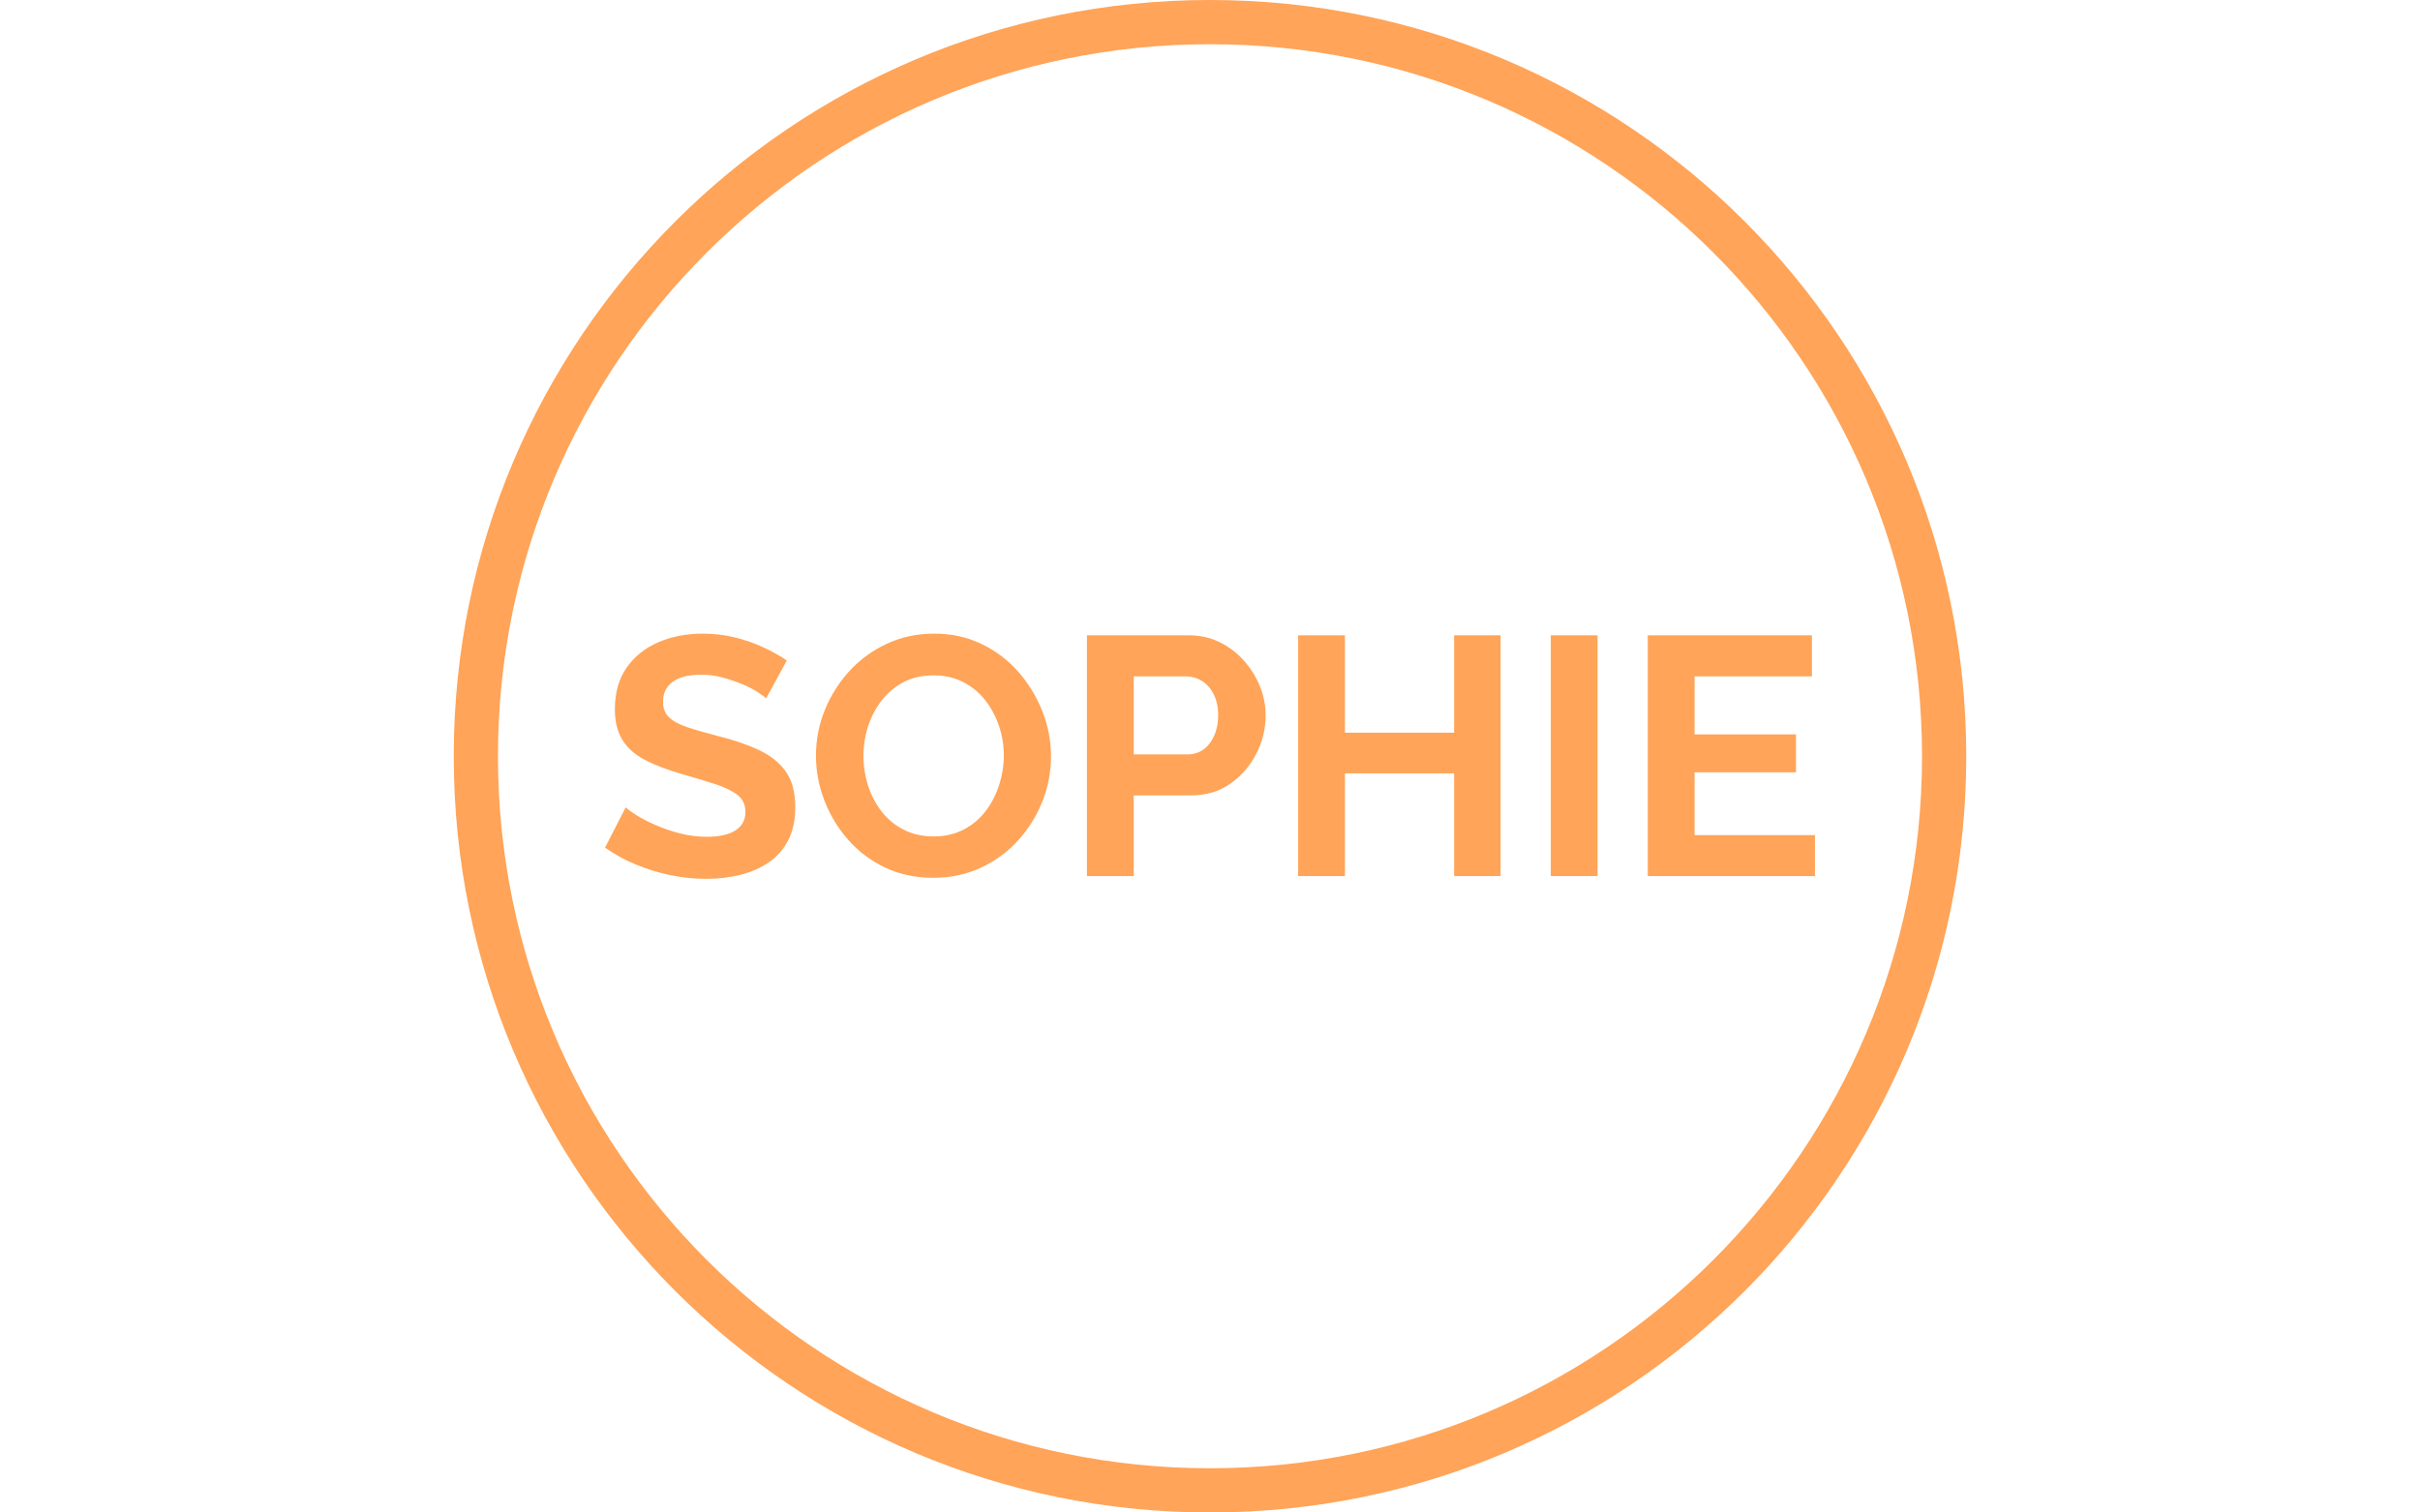 <svg xmlns="http://www.w3.org/2000/svg" version="1.1" xmlns:xlink="http://www.w3.org/1999/xlink" xmlns:svgjs="http://svgjs.dev/svgjs" width="2000" height="1250" viewBox="0 0 2000 1250"><g transform="matrix(1,0,0,1,0,0)"><svg viewBox="0 0 512 320" data-background-color="#e65728" preserveAspectRatio="xMidYMid meet" height="1250" width="2000" xmlns="http://www.w3.org/2000/svg" xmlns:xlink="http://www.w3.org/1999/xlink"><g id="tight-bounds" transform="matrix(1,0,0,1,0,0)"><svg viewBox="0 0 512 320" height="320" width="512"><g><svg></svg></g><g><svg viewBox="0 0 512 320" height="320" width="512"><g><path xmlns="http://www.w3.org/2000/svg" d="M96 160c0-88.366 71.634-160 160-160 88.366 0 160 71.634 160 160 0 88.366-71.634 160-160 160-88.366 0-160-71.634-160-160zM256 310.644c83.198 0 150.644-67.446 150.644-150.644 0-83.198-67.446-150.644-150.644-150.644-83.198 0-150.644 67.446-150.644 150.644 0 83.198 67.446 150.644 150.644 150.644z" fill="#ffa458" fill-rule="nonzero" stroke="none" stroke-width="1" stroke-linecap="butt" stroke-linejoin="miter" stroke-miterlimit="10" stroke-dasharray="" stroke-dashoffset="0" font-family="none" font-weight="none" font-size="none" text-anchor="none" style="mix-blend-mode: normal" data-fill-palette-color="tertiary"></path></g><g transform="matrix(1,0,0,1,128,134.063)"><svg viewBox="0 0 256 51.874" height="51.874" width="256"><g><svg viewBox="0 0 256 51.874" height="51.874" width="256"><g><svg viewBox="0 0 256 51.874" height="51.874" width="256"><g><svg viewBox="0 0 256 51.874" height="51.874" width="256"><g><svg viewBox="0 0 256 51.874" height="51.874" width="256"><g transform="matrix(1,0,0,1,0,0)"><svg width="256" viewBox="1.1 -35.75 178.39 36.15" height="51.874" data-palette-color="#ffa458"><path d="M27.9-31.8L24.85-26.2Q24.5-26.55 23.58-27.15 22.65-27.75 21.33-28.3 20-28.85 18.45-29.28 16.9-29.7 15.3-29.7L15.3-29.7Q12.5-29.7 11.08-28.65 9.65-27.6 9.65-25.7L9.65-25.7Q9.65-24.25 10.55-23.4 11.45-22.55 13.25-21.95 15.05-21.35 17.75-20.65L17.75-20.65Q21.25-19.8 23.83-18.57 26.4-17.35 27.78-15.38 29.15-13.4 29.15-10.15L29.15-10.15Q29.15-7.3 28.1-5.28 27.05-3.25 25.2-2 23.35-0.75 21-0.18 18.65 0.4 16 0.4L16 0.4Q13.35 0.4 10.7-0.15 8.05-0.7 5.6-1.73 3.15-2.75 1.1-4.2L1.1-4.2 4.15-10.15Q4.6-9.7 5.75-8.97 6.9-8.25 8.55-7.53 10.2-6.8 12.15-6.3 14.1-5.8 16.1-5.8L16.1-5.8Q18.9-5.8 20.35-6.75 21.8-7.7 21.8-9.45L21.8-9.45Q21.8-11.05 20.65-11.95 19.5-12.85 17.45-13.53 15.4-14.2 12.6-15L12.6-15Q9.25-15.95 7-17.13 4.75-18.3 3.65-20.1 2.55-21.9 2.55-24.6L2.55-24.6Q2.55-28.25 4.28-30.73 6-33.2 8.95-34.48 11.9-35.75 15.5-35.75L15.5-35.75Q18-35.75 20.23-35.2 22.45-34.65 24.4-33.75 26.35-32.85 27.9-31.8L27.9-31.8ZM49.5 0.25L49.5 0.25Q45.6 0.25 42.42-1.25 39.25-2.75 36.97-5.33 34.7-7.9 33.45-11.13 32.2-14.35 32.2-17.75L32.2-17.75Q32.2-21.3 33.52-24.53 34.85-27.75 37.17-30.28 39.5-32.8 42.67-34.27 45.85-35.75 49.65-35.75L49.65-35.75Q53.5-35.75 56.67-34.2 59.85-32.65 62.1-30.05 64.35-27.45 65.6-24.25 66.85-21.05 66.85-17.65L66.85-17.65Q66.85-14.15 65.55-10.93 64.25-7.7 61.92-5.18 59.6-2.65 56.42-1.2 53.25 0.25 49.5 0.25ZM39.2-17.75L39.2-17.75Q39.2-15.45 39.9-13.3 40.6-11.15 41.92-9.47 43.25-7.8 45.17-6.83 47.1-5.85 49.55-5.85L49.55-5.85Q52.05-5.85 54-6.88 55.95-7.9 57.25-9.63 58.55-11.35 59.22-13.48 59.9-15.6 59.9-17.75L59.9-17.75Q59.9-20.05 59.17-22.18 58.45-24.3 57.12-25.98 55.8-27.65 53.87-28.63 51.95-29.6 49.55-29.6L49.55-29.6Q47-29.6 45.07-28.58 43.15-27.55 41.85-25.85 40.55-24.15 39.87-22.05 39.2-19.95 39.2-17.75ZM79.05 0L72.15 0 72.15-35.5 87.2-35.5Q89.65-35.5 91.7-34.5 93.75-33.5 95.27-31.8 96.8-30.1 97.65-28 98.5-25.9 98.5-23.7L98.5-23.7Q98.5-20.7 97.1-18 95.7-15.3 93.25-13.6 90.8-11.9 87.45-11.9L87.45-11.9 79.05-11.9 79.05 0ZM79.05-29.45L79.05-17.95 87.05-17.95Q88.3-17.95 89.3-18.65 90.3-19.35 90.9-20.68 91.5-22 91.5-23.7L91.5-23.7Q91.5-25.55 90.82-26.85 90.15-28.15 89.07-28.8 88-29.45 86.75-29.45L86.75-29.45 79.05-29.45ZM126.29-35.5L133.14-35.5 133.14 0 126.29 0 126.29-15.15 110.19-15.15 110.19 0 103.29 0 103.29-35.5 110.19-35.5 110.19-21.15 126.29-21.15 126.29-35.5ZM147.44 0L140.54 0 140.54-35.5 147.44-35.5 147.44 0ZM161.74-6.05L179.49-6.05 179.49 0 154.84 0 154.84-35.5 179.04-35.5 179.04-29.45 161.74-29.45 161.74-20.9 176.69-20.9 176.69-15.3 161.74-15.3 161.74-6.05Z" opacity="1" transform="matrix(1,0,0,1,0,0)" fill="#ffa458" class="undefined-text-0" data-fill-palette-color="primary" id="text-0"></path></svg></g></svg></g></svg></g></svg></g><g></g></svg></g></svg></g></svg></g><defs></defs></svg><rect width="512" height="320" fill="none" stroke="none" visibility="hidden"></rect></g></svg></g></svg>